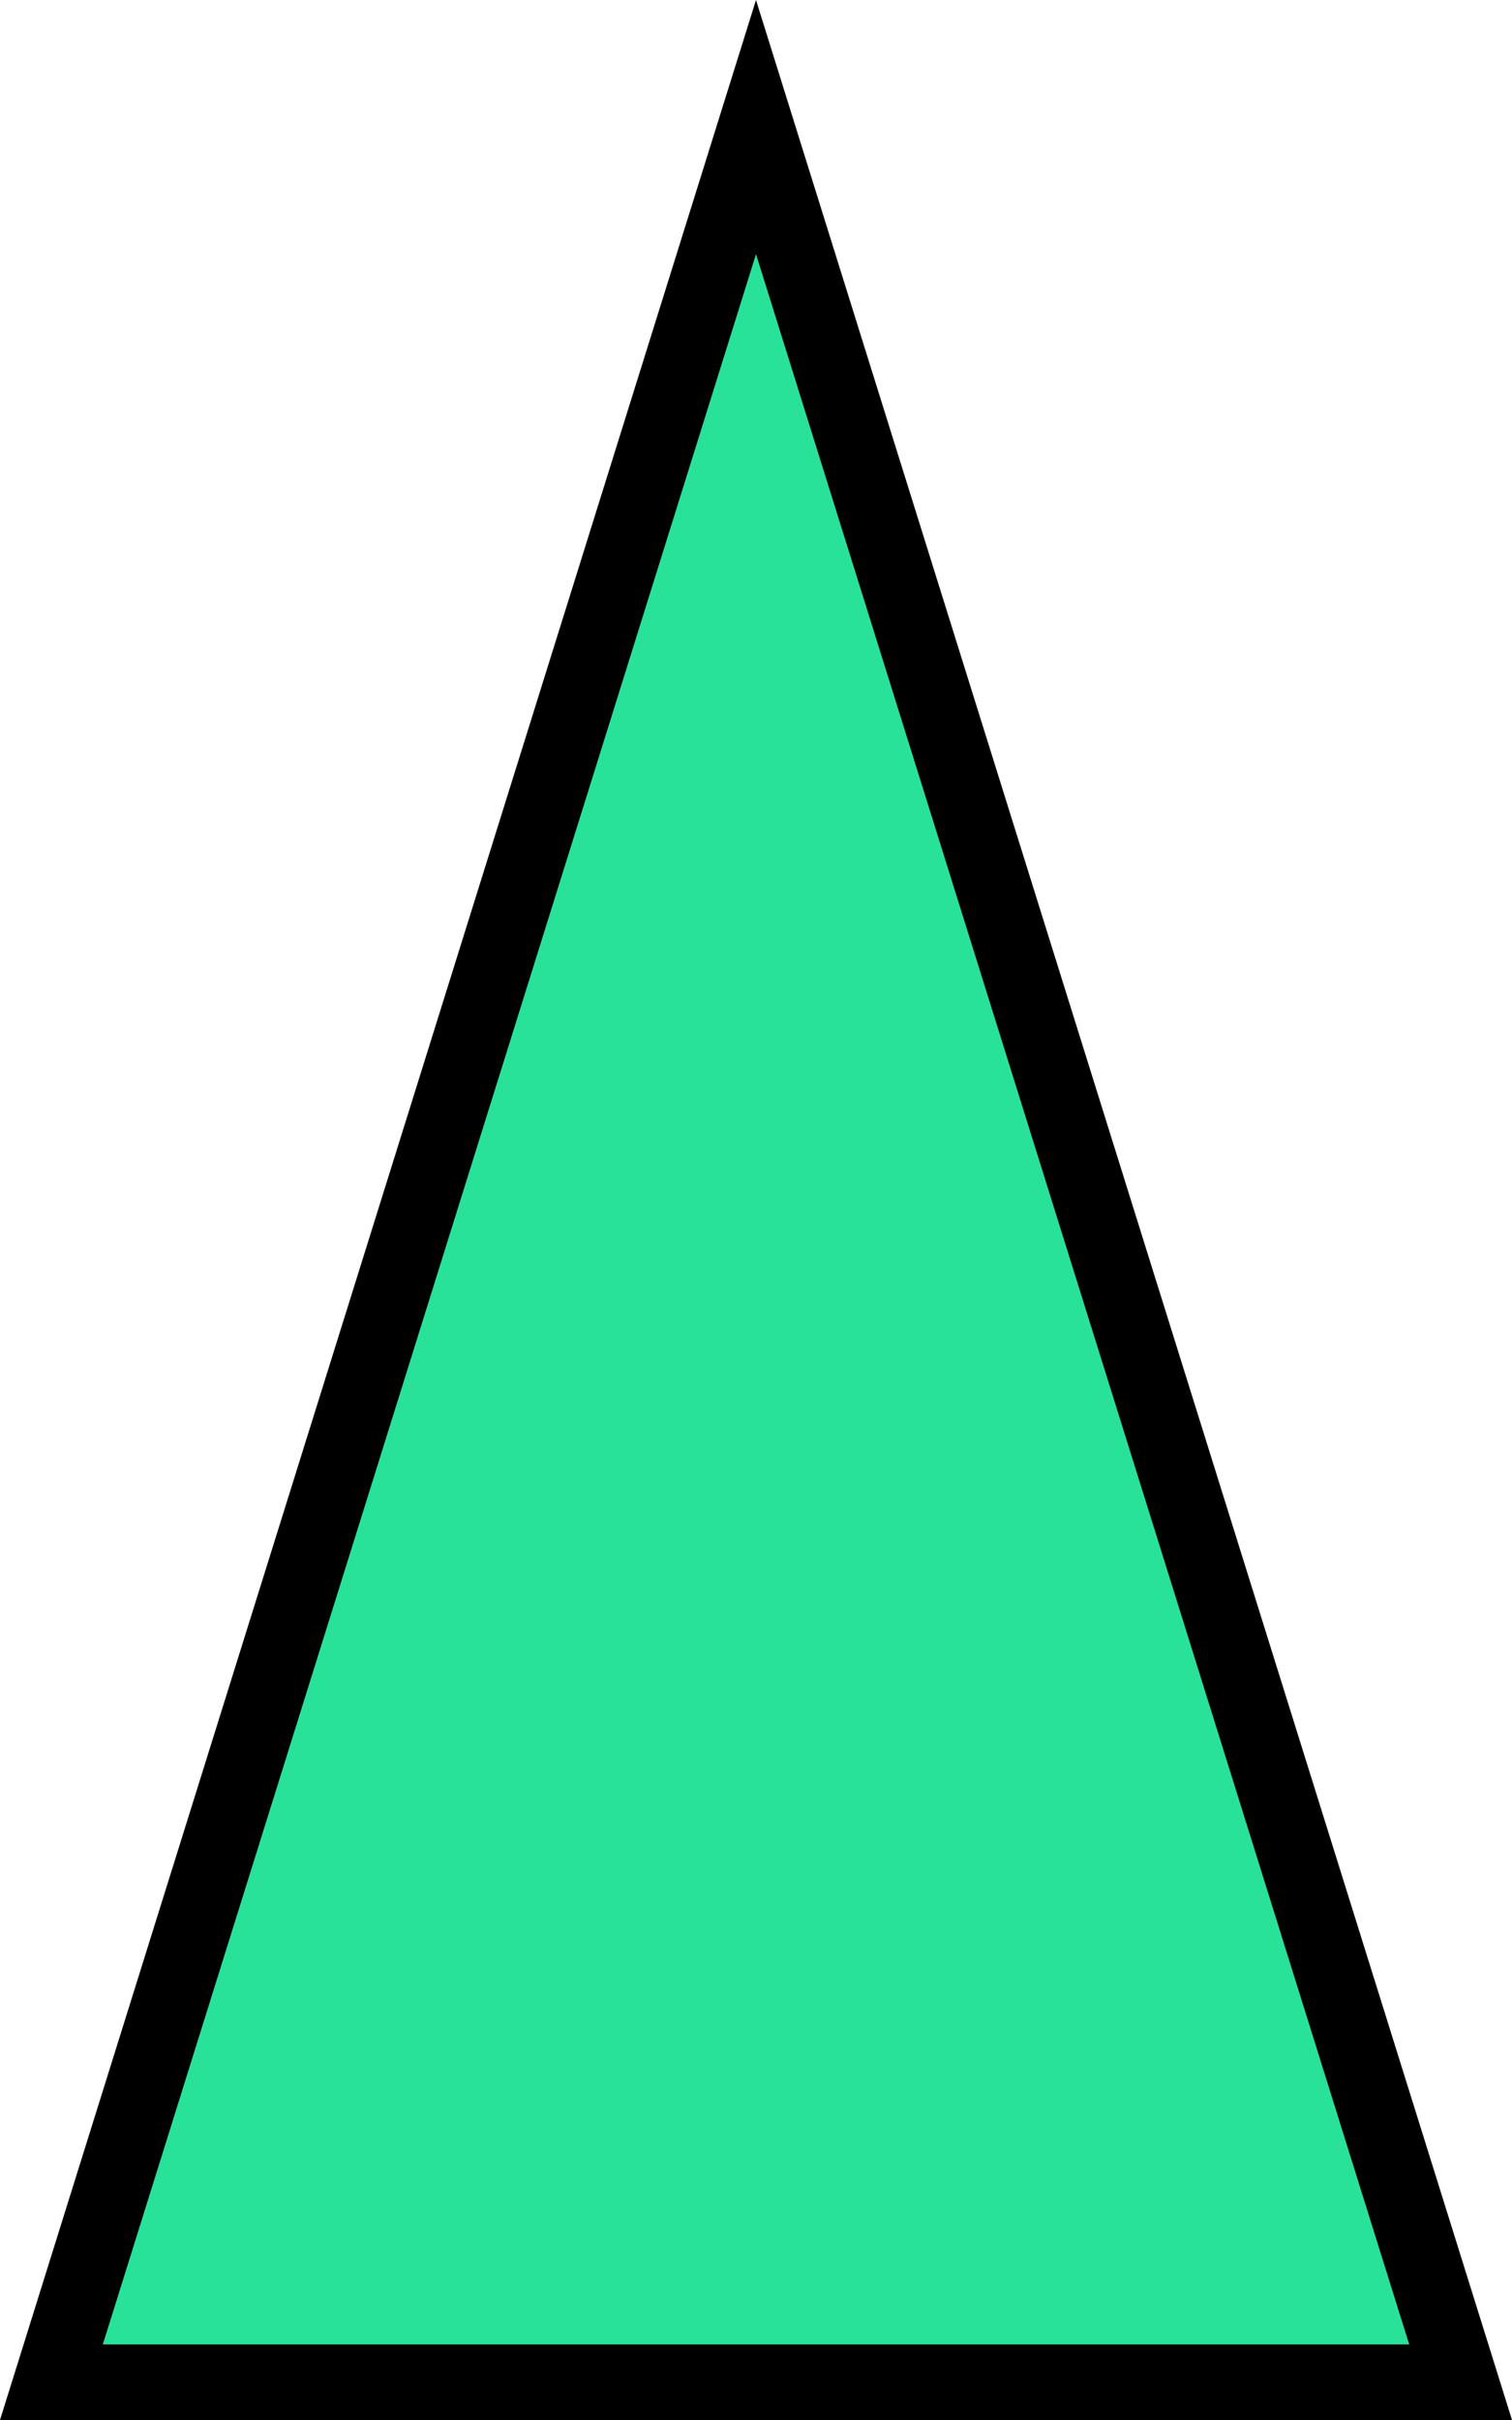 <svg xmlns="http://www.w3.org/2000/svg" viewBox="0 0 10 16"><defs><style>.cls-1{fill:#28e29a;fill-rule:evenodd;}</style></defs><g id="图层_2" data-name="图层 2"><g id="图层_1-2" data-name="图层 1"><polygon class="cls-1" points="0.34 15.75 5 0.84 9.66 15.75 0.34 15.75"/><path d="M5,1.68,9.32,15.5H.68L5,1.68M5,0,0,16H10L5,0Z"/></g></g></svg>
